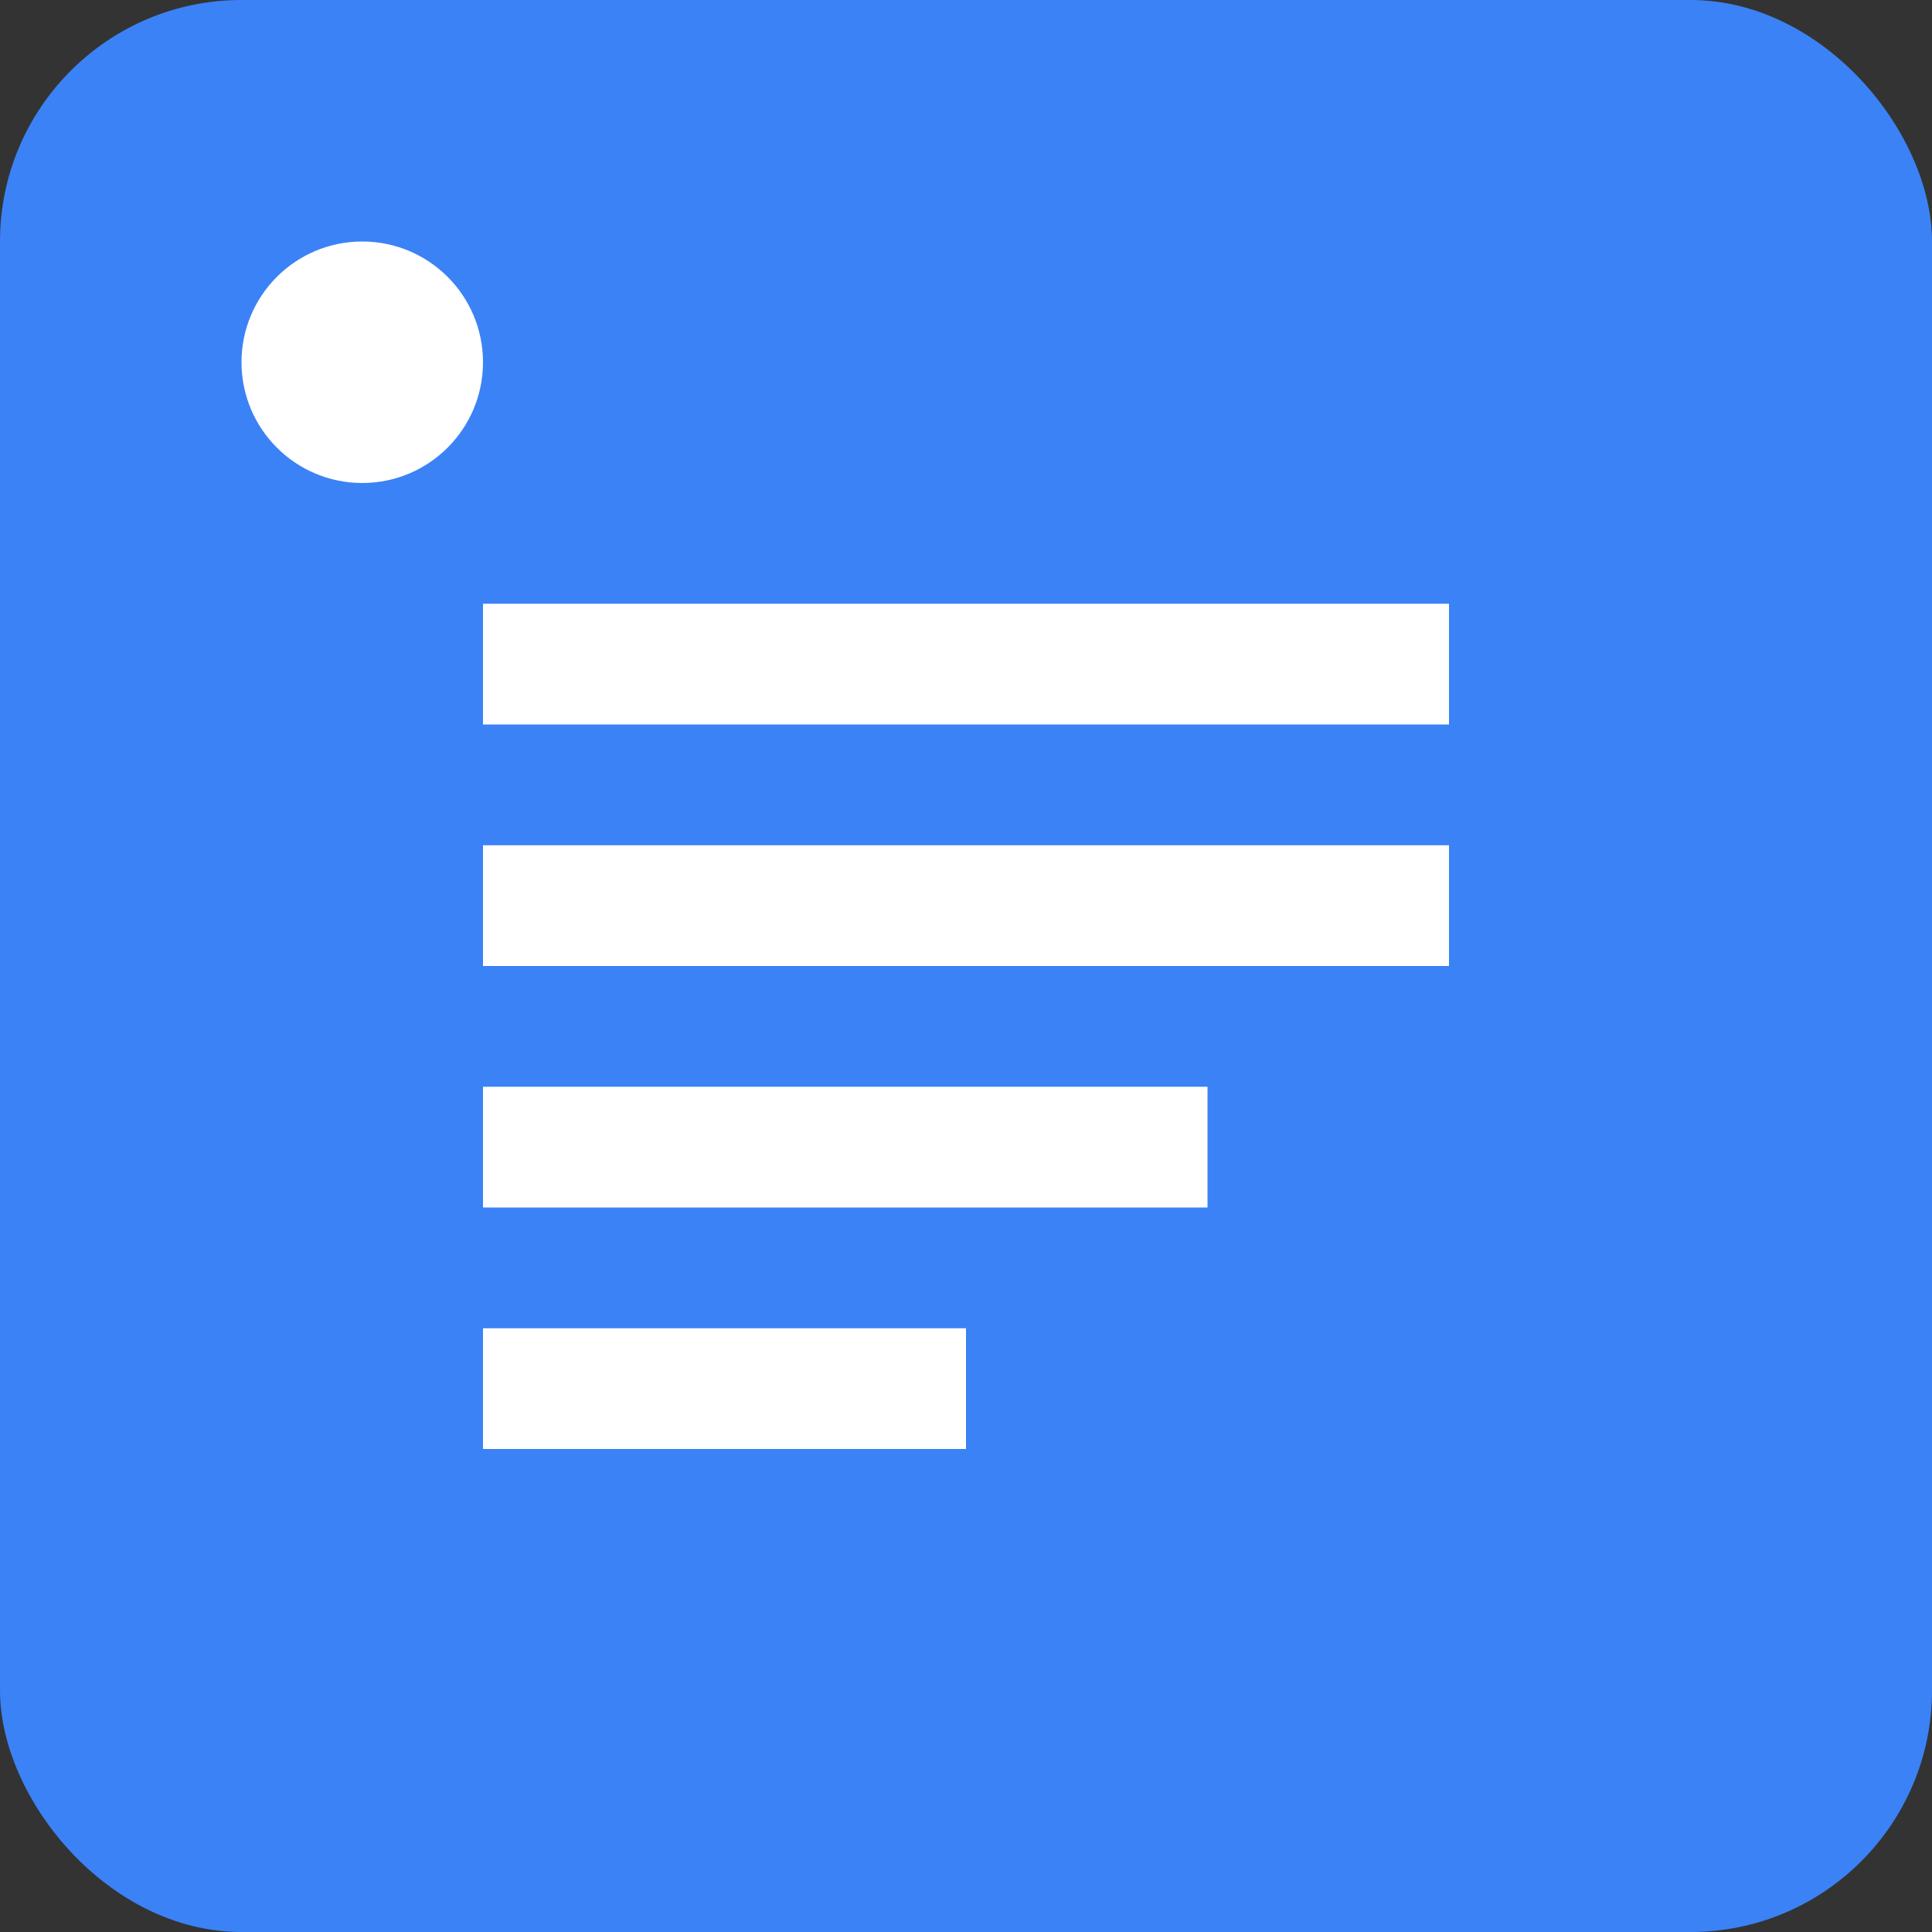 <!-- Simple SVG icon that can be converted to different sizes -->
<svg width="512" height="512" viewBox="0 0 512 512" fill="none" xmlns="http://www.w3.org/2000/svg">
  <rect x="0" y="0" width="512" height="512" fill="#333333" stroke="none"/>
  <rect width="512" height="512" rx="64" fill="#3B82F6"/>
  <path d="M128 160H384V192H128V160Z" fill="white"/>
  <path d="M128 224H384V256H128V224Z" fill="white"/>
  <path d="M128 288H320V320H128V288Z" fill="white"/>
  <path d="M128 352H256V384H128V352Z" fill="white"/>
  <circle cx="96" cy="96" r="32" fill="white"/>
</svg>
